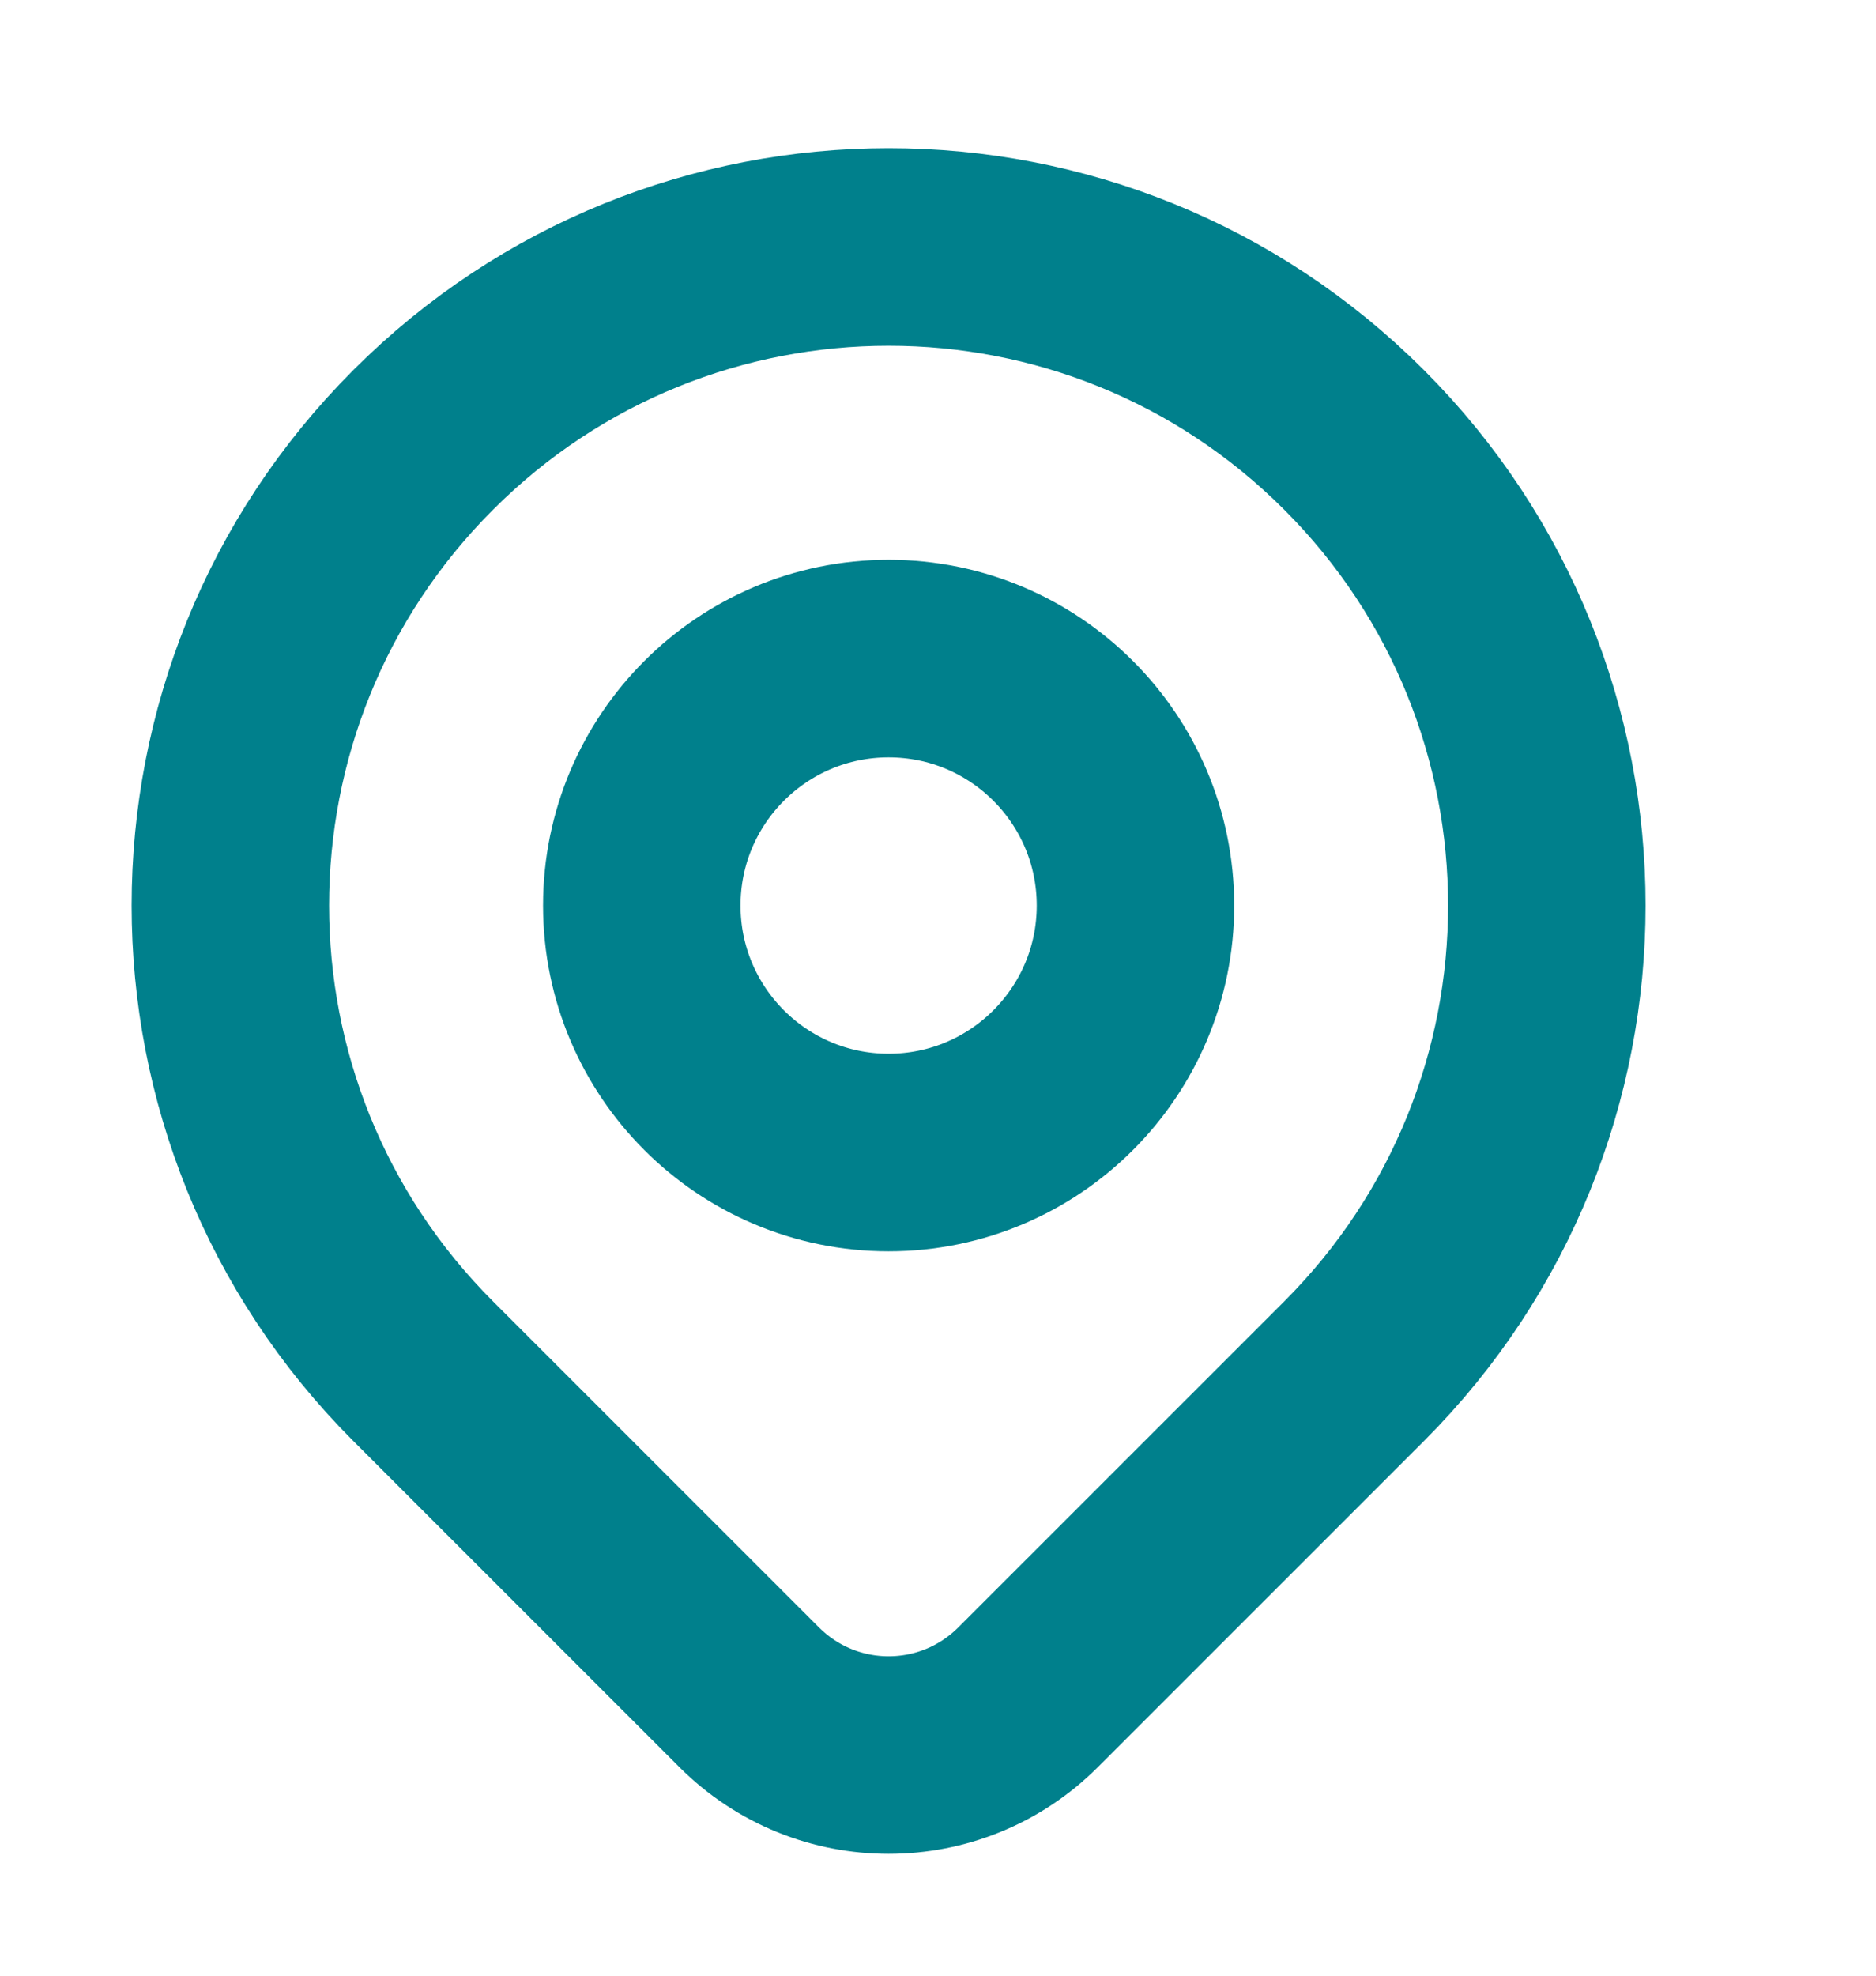 <svg width="19" height="20" viewBox="0 0 19 20" fill="none" xmlns="http://www.w3.org/2000/svg">
<path d="M13.714 13.881C12.986 14.608 11.519 16.076 10.413 17.181C9.632 17.962 8.368 17.962 7.587 17.181C6.501 16.096 5.06 14.655 4.286 13.881C1.682 11.277 1.682 7.056 4.286 4.453C6.889 1.849 11.111 1.849 13.714 4.453C16.317 7.056 16.317 11.277 13.714 13.881Z" stroke="#00808C" stroke-width="2" stroke-linecap="round" stroke-linejoin="round"/>
<path d="M11.5 9.167C11.5 10.547 10.381 11.667 9 11.667C7.619 11.667 6.5 10.547 6.5 9.167C6.5 7.786 7.619 6.667 9 6.667C10.381 6.667 11.5 7.786 11.5 9.167Z" stroke="#00808C" stroke-width="2" stroke-linecap="round" stroke-linejoin="round"/>
</svg>
